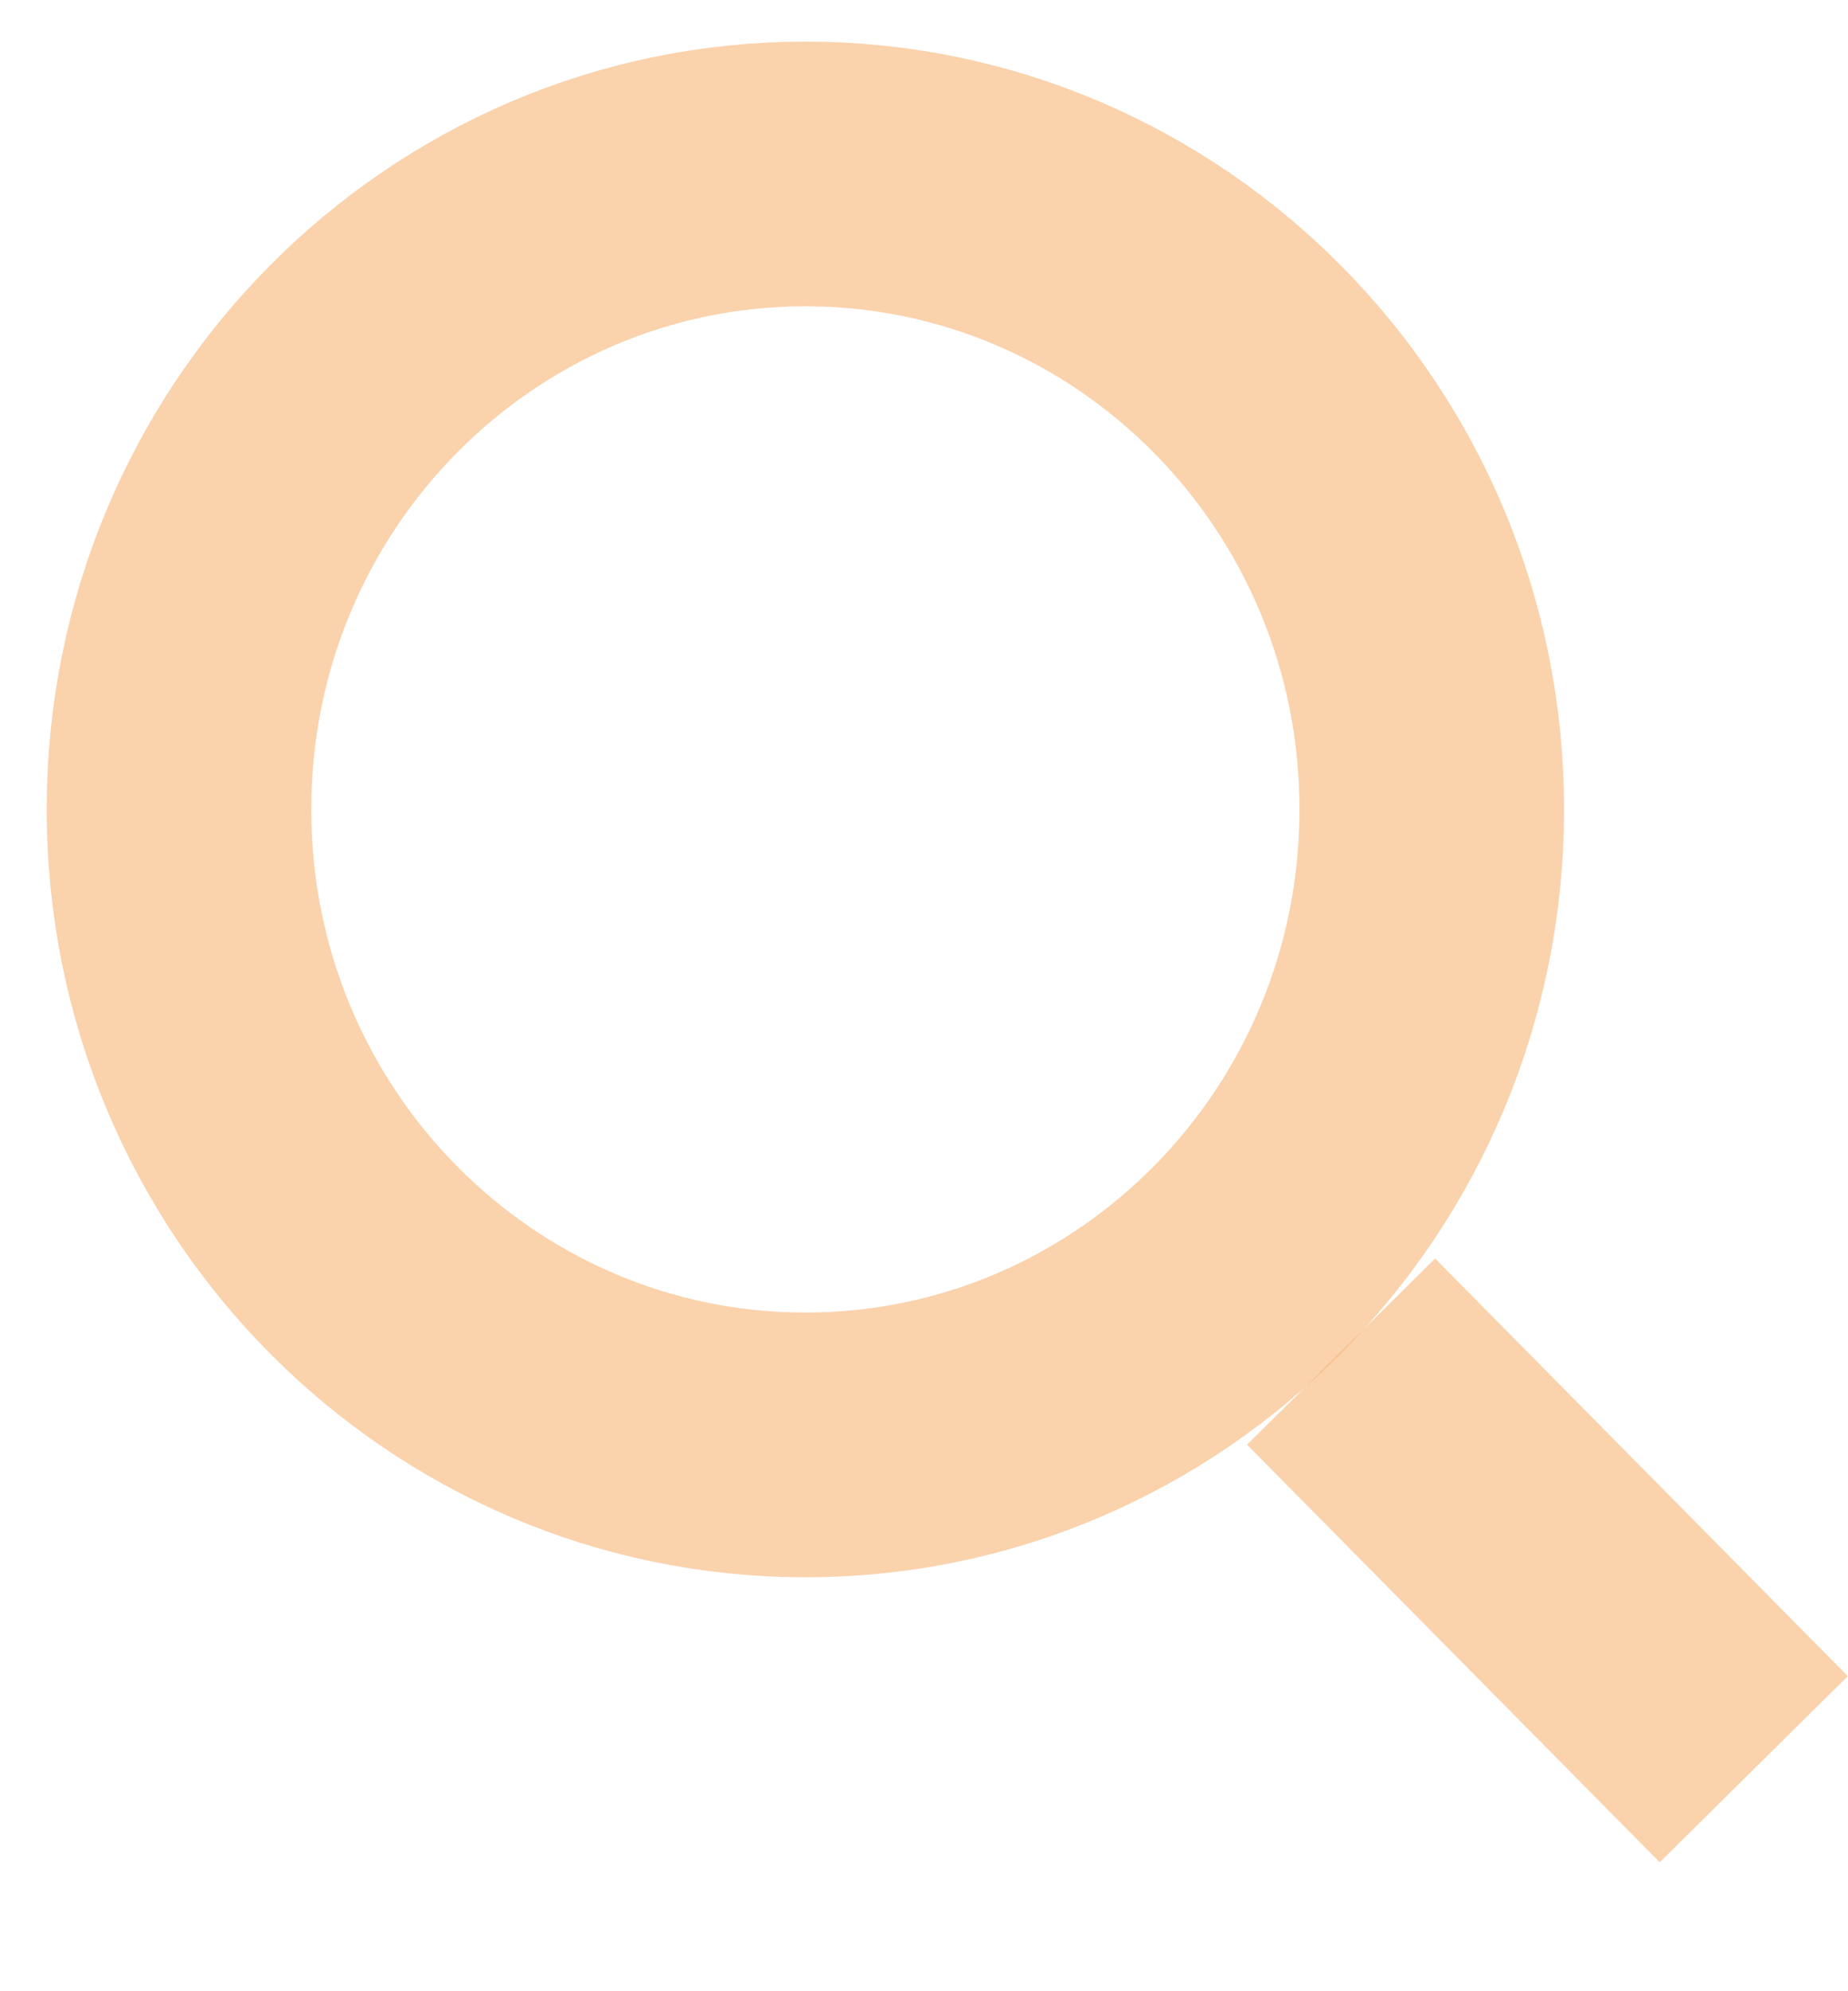 <svg width="13" height="14" viewBox="0 0 13 14" fill="none" xmlns="http://www.w3.org/2000/svg">
<g opacity="0.8">
<path d="M10.072 5.691C10.072 8.169 8.09 10.159 5.666 10.159C3.242 10.159 1.259 8.169 1.259 5.691C1.259 3.214 3.242 1.223 5.666 1.223C8.09 1.223 10.072 3.214 10.072 5.691Z" stroke="#F29239" stroke-opacity="0.52" stroke-width="1.861"/>
<path d="M12.337 12.439L9.434 9.503" stroke="#F29239" stroke-opacity="0.52" stroke-width="1.861"/>
</g>
</svg>
